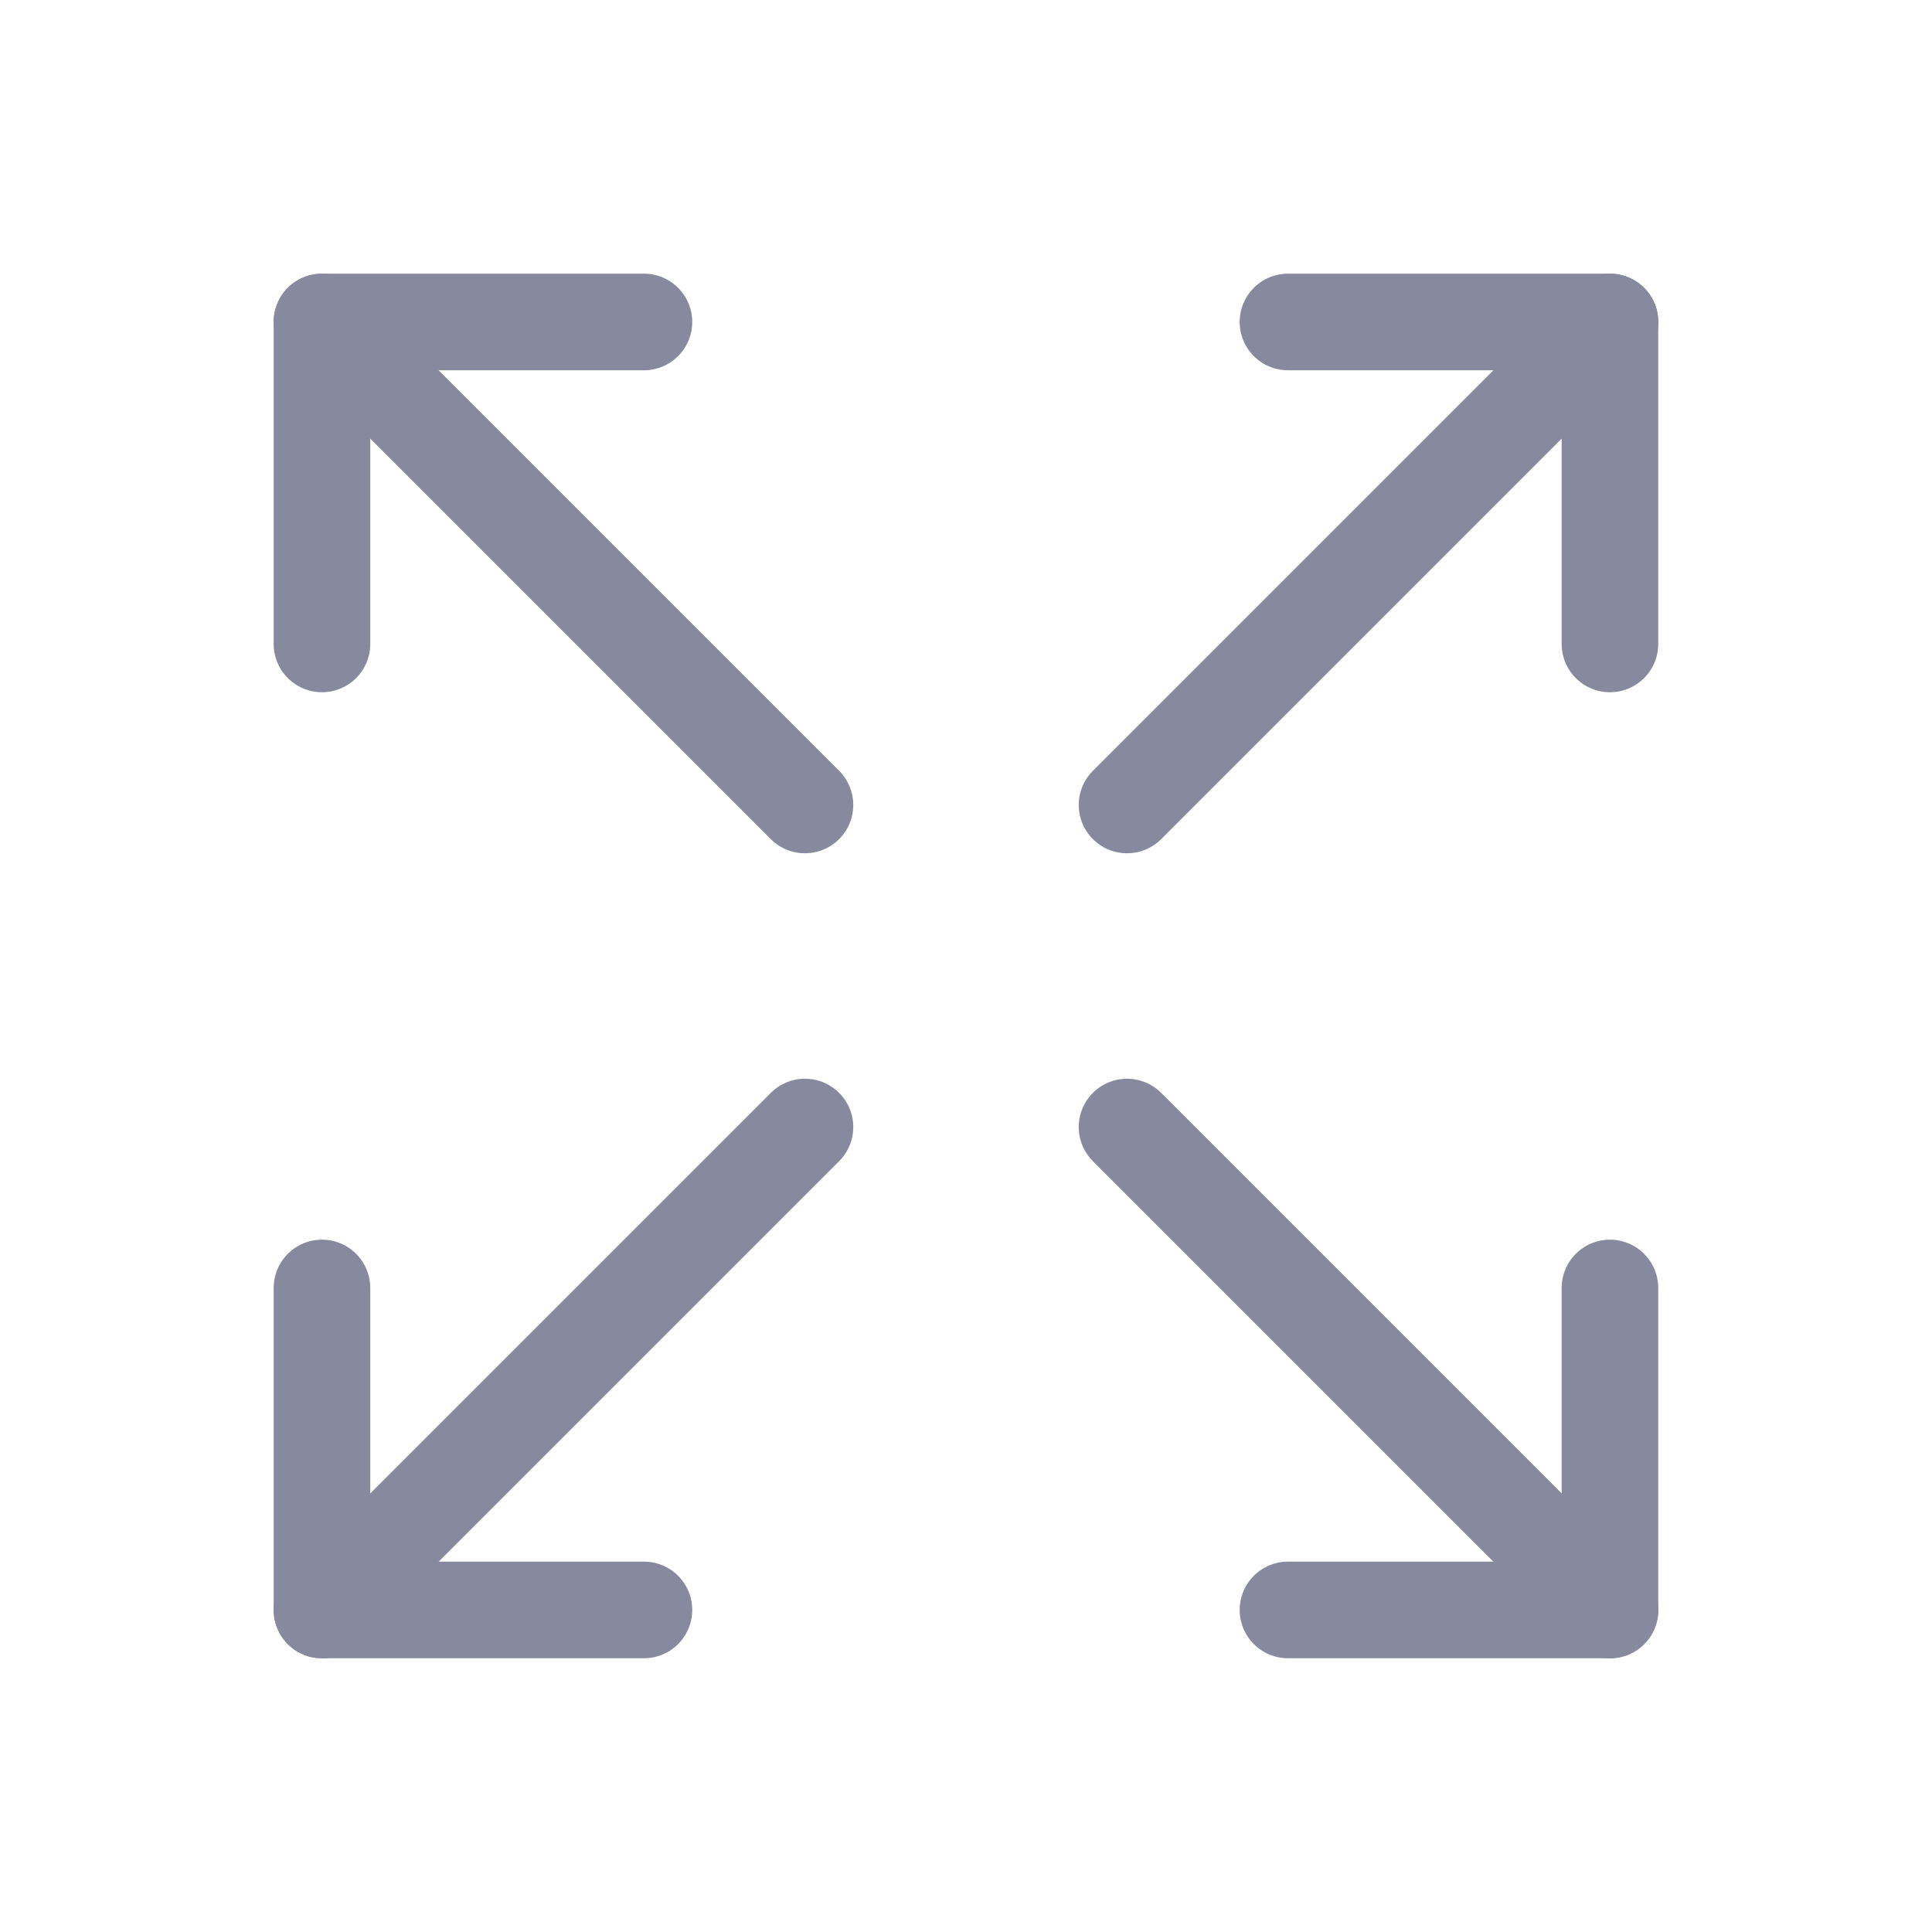 <svg id="size" xmlns="http://www.w3.org/2000/svg" width="20" height="20" viewBox="0 0 20 20">
  <path id="Path_18" data-name="Path 18" d="M0,0H20V20H0Z" fill="none"/>
  <path id="Path_19" data-name="Path 19" d="M16,4h3.333V7.333" transform="translate(-2.667 -0.667)" fill="none" stroke="#87899e" stroke-linecap="round" stroke-linejoin="round" stroke-width="1"/>
  <line id="Line_5" data-name="Line 5" y1="5" x2="5" transform="translate(11.667 3.333)" fill="none" stroke="#87899e" stroke-linecap="round" stroke-linejoin="round" stroke-width="1"/>
  <path id="Path_20" data-name="Path 20" d="M7.333,19.333H4V16" transform="translate(-0.667 -2.667)" fill="none" stroke="#87899e" stroke-linecap="round" stroke-linejoin="round" stroke-width="1"/>
  <line id="Line_6" data-name="Line 6" y1="5" x2="5" transform="translate(3.333 11.667)" fill="none" stroke="#87899e" stroke-linecap="round" stroke-linejoin="round" stroke-width="1"/>
  <path id="Path_21" data-name="Path 21" d="M16,19.333h3.333V16" transform="translate(-2.667 -2.667)" fill="none" stroke="#87899e" stroke-linecap="round" stroke-linejoin="round" stroke-width="1"/>
  <line id="Line_7" data-name="Line 7" x2="5" y2="5" transform="translate(11.667 11.667)" fill="none" stroke="#87899e" stroke-linecap="round" stroke-linejoin="round" stroke-width="1"/>
  <path id="Path_22" data-name="Path 22" d="M7.333,4H4V7.333" transform="translate(-0.667 -0.667)" fill="none" stroke="#87899e" stroke-linecap="round" stroke-linejoin="round" stroke-width="1"/>
  <line id="Line_8" data-name="Line 8" x2="5" y2="5" transform="translate(3.333 3.333)" fill="none" stroke="#87899e" stroke-linecap="round" stroke-linejoin="round" stroke-width="1"/>
</svg>
